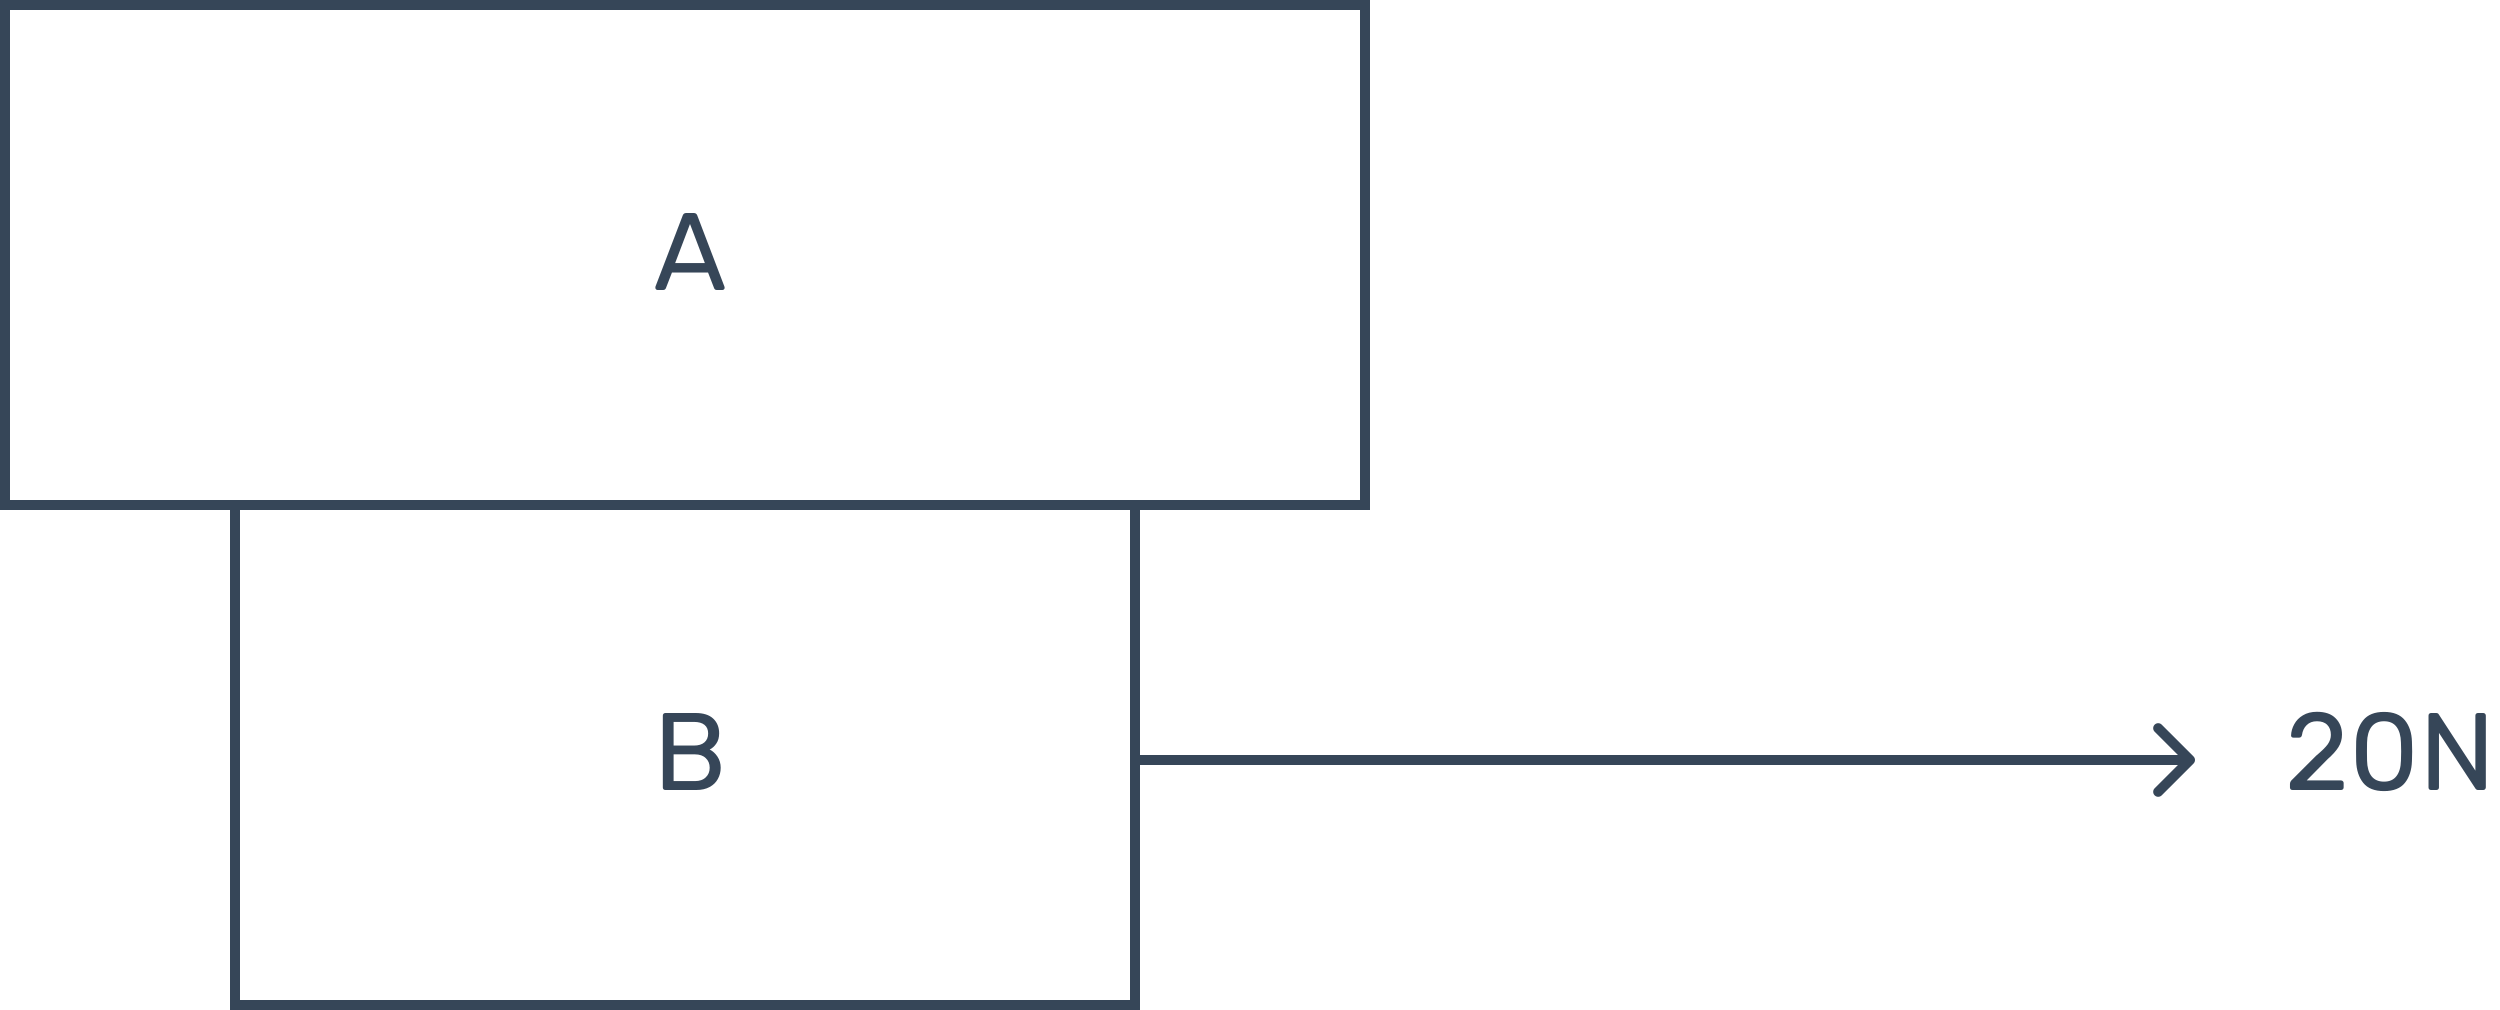 <svg width="250" height="101" viewBox="0 0 250 101" fill="none" xmlns="http://www.w3.org/2000/svg">
<rect x="0.5" y="0.5" width="136" height="50" stroke="#364658"/>
<rect x="23.5" y="50.5" width="90" height="50" stroke="#364658"/>
<path d="M65.755 29C65.697 29 65.645 28.978 65.601 28.934C65.557 28.89 65.535 28.839 65.535 28.78C65.535 28.721 65.539 28.681 65.546 28.659L68.274 21.542C68.333 21.381 68.45 21.3 68.626 21.3H69.374C69.55 21.3 69.668 21.381 69.726 21.542L72.443 28.659L72.465 28.78C72.465 28.839 72.443 28.89 72.399 28.934C72.355 28.978 72.304 29 72.245 29H71.684C71.604 29 71.541 28.982 71.497 28.945C71.453 28.901 71.424 28.857 71.409 28.813L70.804 27.251H67.196L66.591 28.813C66.577 28.857 66.544 28.901 66.492 28.945C66.448 28.982 66.39 29 66.316 29H65.755ZM70.485 26.305L69 22.4L67.515 26.305H70.485Z" fill="#364658"/>
<path d="M66.536 79C66.463 79 66.4 78.978 66.349 78.934C66.305 78.883 66.283 78.82 66.283 78.747V71.564C66.283 71.483 66.305 71.421 66.349 71.377C66.4 71.326 66.463 71.3 66.536 71.3H69.55C70.335 71.3 70.925 71.487 71.321 71.861C71.717 72.235 71.915 72.726 71.915 73.335C71.915 73.746 71.82 74.087 71.629 74.358C71.446 74.629 71.226 74.827 70.969 74.952C71.277 75.106 71.537 75.344 71.75 75.667C71.963 75.99 72.069 76.36 72.069 76.778C72.069 77.189 71.974 77.563 71.783 77.9C71.6 78.237 71.325 78.505 70.958 78.703C70.591 78.901 70.151 79 69.638 79H66.536ZM69.385 74.556C69.847 74.556 70.199 74.45 70.441 74.237C70.691 74.024 70.815 73.727 70.815 73.346C70.815 72.972 70.694 72.686 70.452 72.488C70.21 72.29 69.855 72.191 69.385 72.191H67.361V74.556H69.385ZM69.495 78.109C69.957 78.109 70.317 77.984 70.573 77.735C70.837 77.486 70.969 77.167 70.969 76.778C70.969 76.375 70.837 76.052 70.573 75.81C70.317 75.561 69.957 75.436 69.495 75.436H67.361V78.109H69.495Z" fill="#364658"/>
<path d="M219.354 76.354C219.549 76.158 219.549 75.842 219.354 75.646L216.172 72.465C215.976 72.269 215.66 72.269 215.464 72.465C215.269 72.66 215.269 72.976 215.464 73.172L218.293 76L215.464 78.828C215.269 79.024 215.269 79.34 215.464 79.535C215.66 79.731 215.976 79.731 216.172 79.535L219.354 76.354ZM114 76.5H219V75.5H114V76.5Z" fill="#364658"/>
<path d="M229.249 79C229.175 79 229.113 78.978 229.062 78.934C229.018 78.883 228.996 78.82 228.996 78.747V78.395C228.996 78.226 229.087 78.065 229.271 77.911L231.603 75.579C232.167 75.11 232.556 74.728 232.769 74.435C232.981 74.134 233.088 73.819 233.088 73.489C233.088 73.064 232.967 72.73 232.725 72.488C232.49 72.246 232.145 72.125 231.691 72.125C231.265 72.125 230.924 72.253 230.668 72.51C230.411 72.759 230.253 73.093 230.195 73.511C230.18 73.599 230.143 73.665 230.085 73.709C230.033 73.746 229.975 73.764 229.909 73.764H229.337C229.271 73.764 229.216 73.746 229.172 73.709C229.128 73.665 229.106 73.614 229.106 73.555C229.12 73.159 229.227 72.781 229.425 72.422C229.623 72.055 229.912 71.758 230.294 71.531C230.682 71.296 231.148 71.179 231.691 71.179C232.519 71.179 233.143 71.395 233.561 71.828C233.986 72.253 234.199 72.796 234.199 73.456C234.199 73.918 234.081 74.336 233.847 74.71C233.619 75.077 233.264 75.473 232.78 75.898L230.668 78.043H234.1C234.18 78.043 234.243 78.069 234.287 78.12C234.338 78.164 234.364 78.223 234.364 78.296V78.747C234.364 78.82 234.338 78.883 234.287 78.934C234.235 78.978 234.173 79 234.1 79H229.249ZM238.4 79.11C237.454 79.11 236.761 78.835 236.321 78.285C235.881 77.735 235.646 77.013 235.617 76.118C235.609 75.92 235.606 75.601 235.606 75.161C235.606 74.706 235.609 74.376 235.617 74.171C235.639 73.291 235.873 72.576 236.321 72.026C236.768 71.469 237.461 71.19 238.4 71.19C239.346 71.19 240.042 71.469 240.49 72.026C240.937 72.576 241.172 73.291 241.194 74.171C241.208 74.582 241.216 74.912 241.216 75.161C241.216 75.403 241.208 75.722 241.194 76.118C241.164 77.013 240.93 77.735 240.49 78.285C240.05 78.835 239.353 79.11 238.4 79.11ZM238.4 78.164C238.95 78.164 239.364 77.981 239.643 77.614C239.929 77.247 240.079 76.73 240.094 76.063C240.108 75.638 240.116 75.33 240.116 75.139C240.116 74.934 240.108 74.633 240.094 74.237C240.079 73.577 239.932 73.06 239.654 72.686C239.375 72.312 238.957 72.125 238.4 72.125C237.85 72.125 237.432 72.312 237.146 72.686C236.867 73.06 236.72 73.577 236.706 74.237L236.695 75.139L236.706 76.063C236.72 76.73 236.867 77.247 237.146 77.614C237.432 77.981 237.85 78.164 238.4 78.164ZM243.105 79C243.032 79 242.969 78.978 242.918 78.934C242.874 78.883 242.852 78.82 242.852 78.747V71.564C242.852 71.483 242.874 71.421 242.918 71.377C242.969 71.326 243.032 71.3 243.105 71.3H243.611C243.743 71.3 243.835 71.351 243.886 71.454L247.538 77.064V71.564C247.538 71.483 247.56 71.421 247.604 71.377C247.655 71.326 247.718 71.3 247.791 71.3H248.319C248.4 71.3 248.462 71.326 248.506 71.377C248.557 71.421 248.583 71.483 248.583 71.564V78.736C248.583 78.809 248.557 78.872 248.506 78.923C248.462 78.974 248.403 79 248.33 79H247.802C247.692 79 247.604 78.949 247.538 78.846L243.897 73.291V78.747C243.897 78.82 243.871 78.883 243.82 78.934C243.769 78.978 243.706 79 243.633 79H243.105Z" fill="#364658"/>
</svg>
